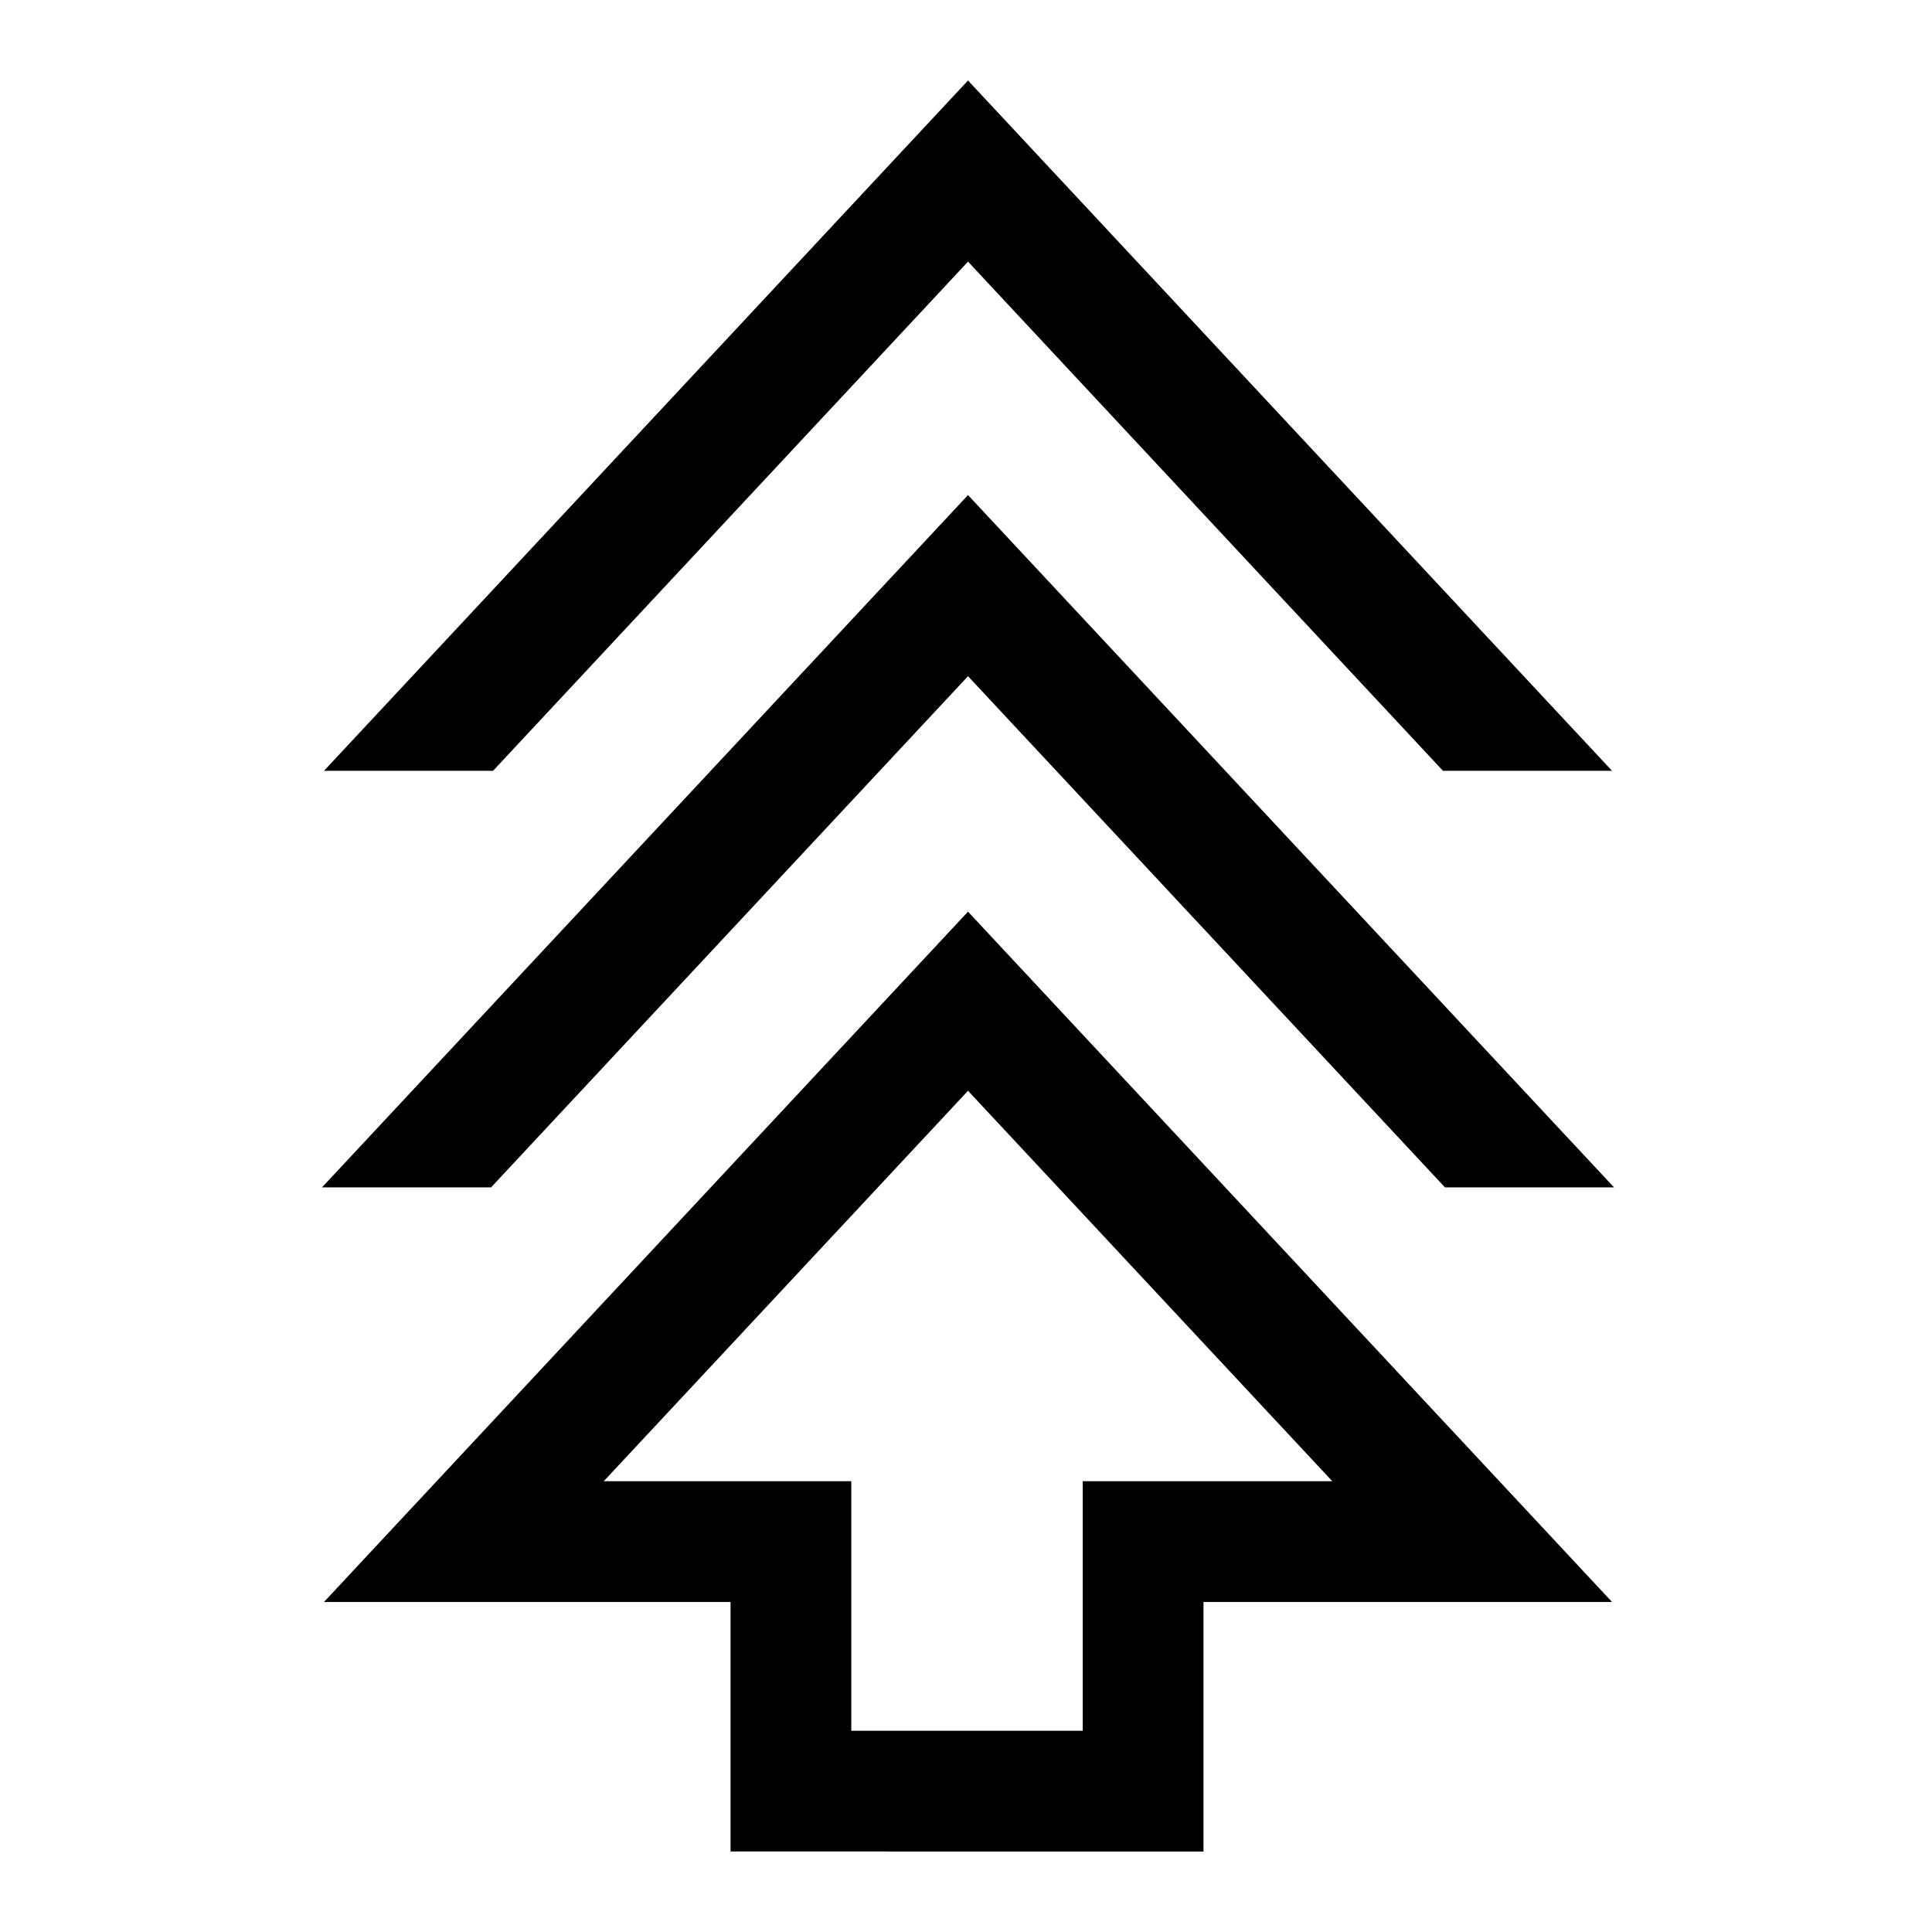<svg xmlns="http://www.w3.org/2000/svg" height="48" viewBox="0 -960 960 960" width="48"><path d="M363-40v-124H161l320-343 320 343H598v124H363Zm60-60h115v-124h124L481-418 300-224h123v124ZM160-370l321-344 321 344h-84L481-624 244-370h-84Zm1-207 320-343 320 343h-84L481-830 245-577h-84Zm320 353Z"/></svg>